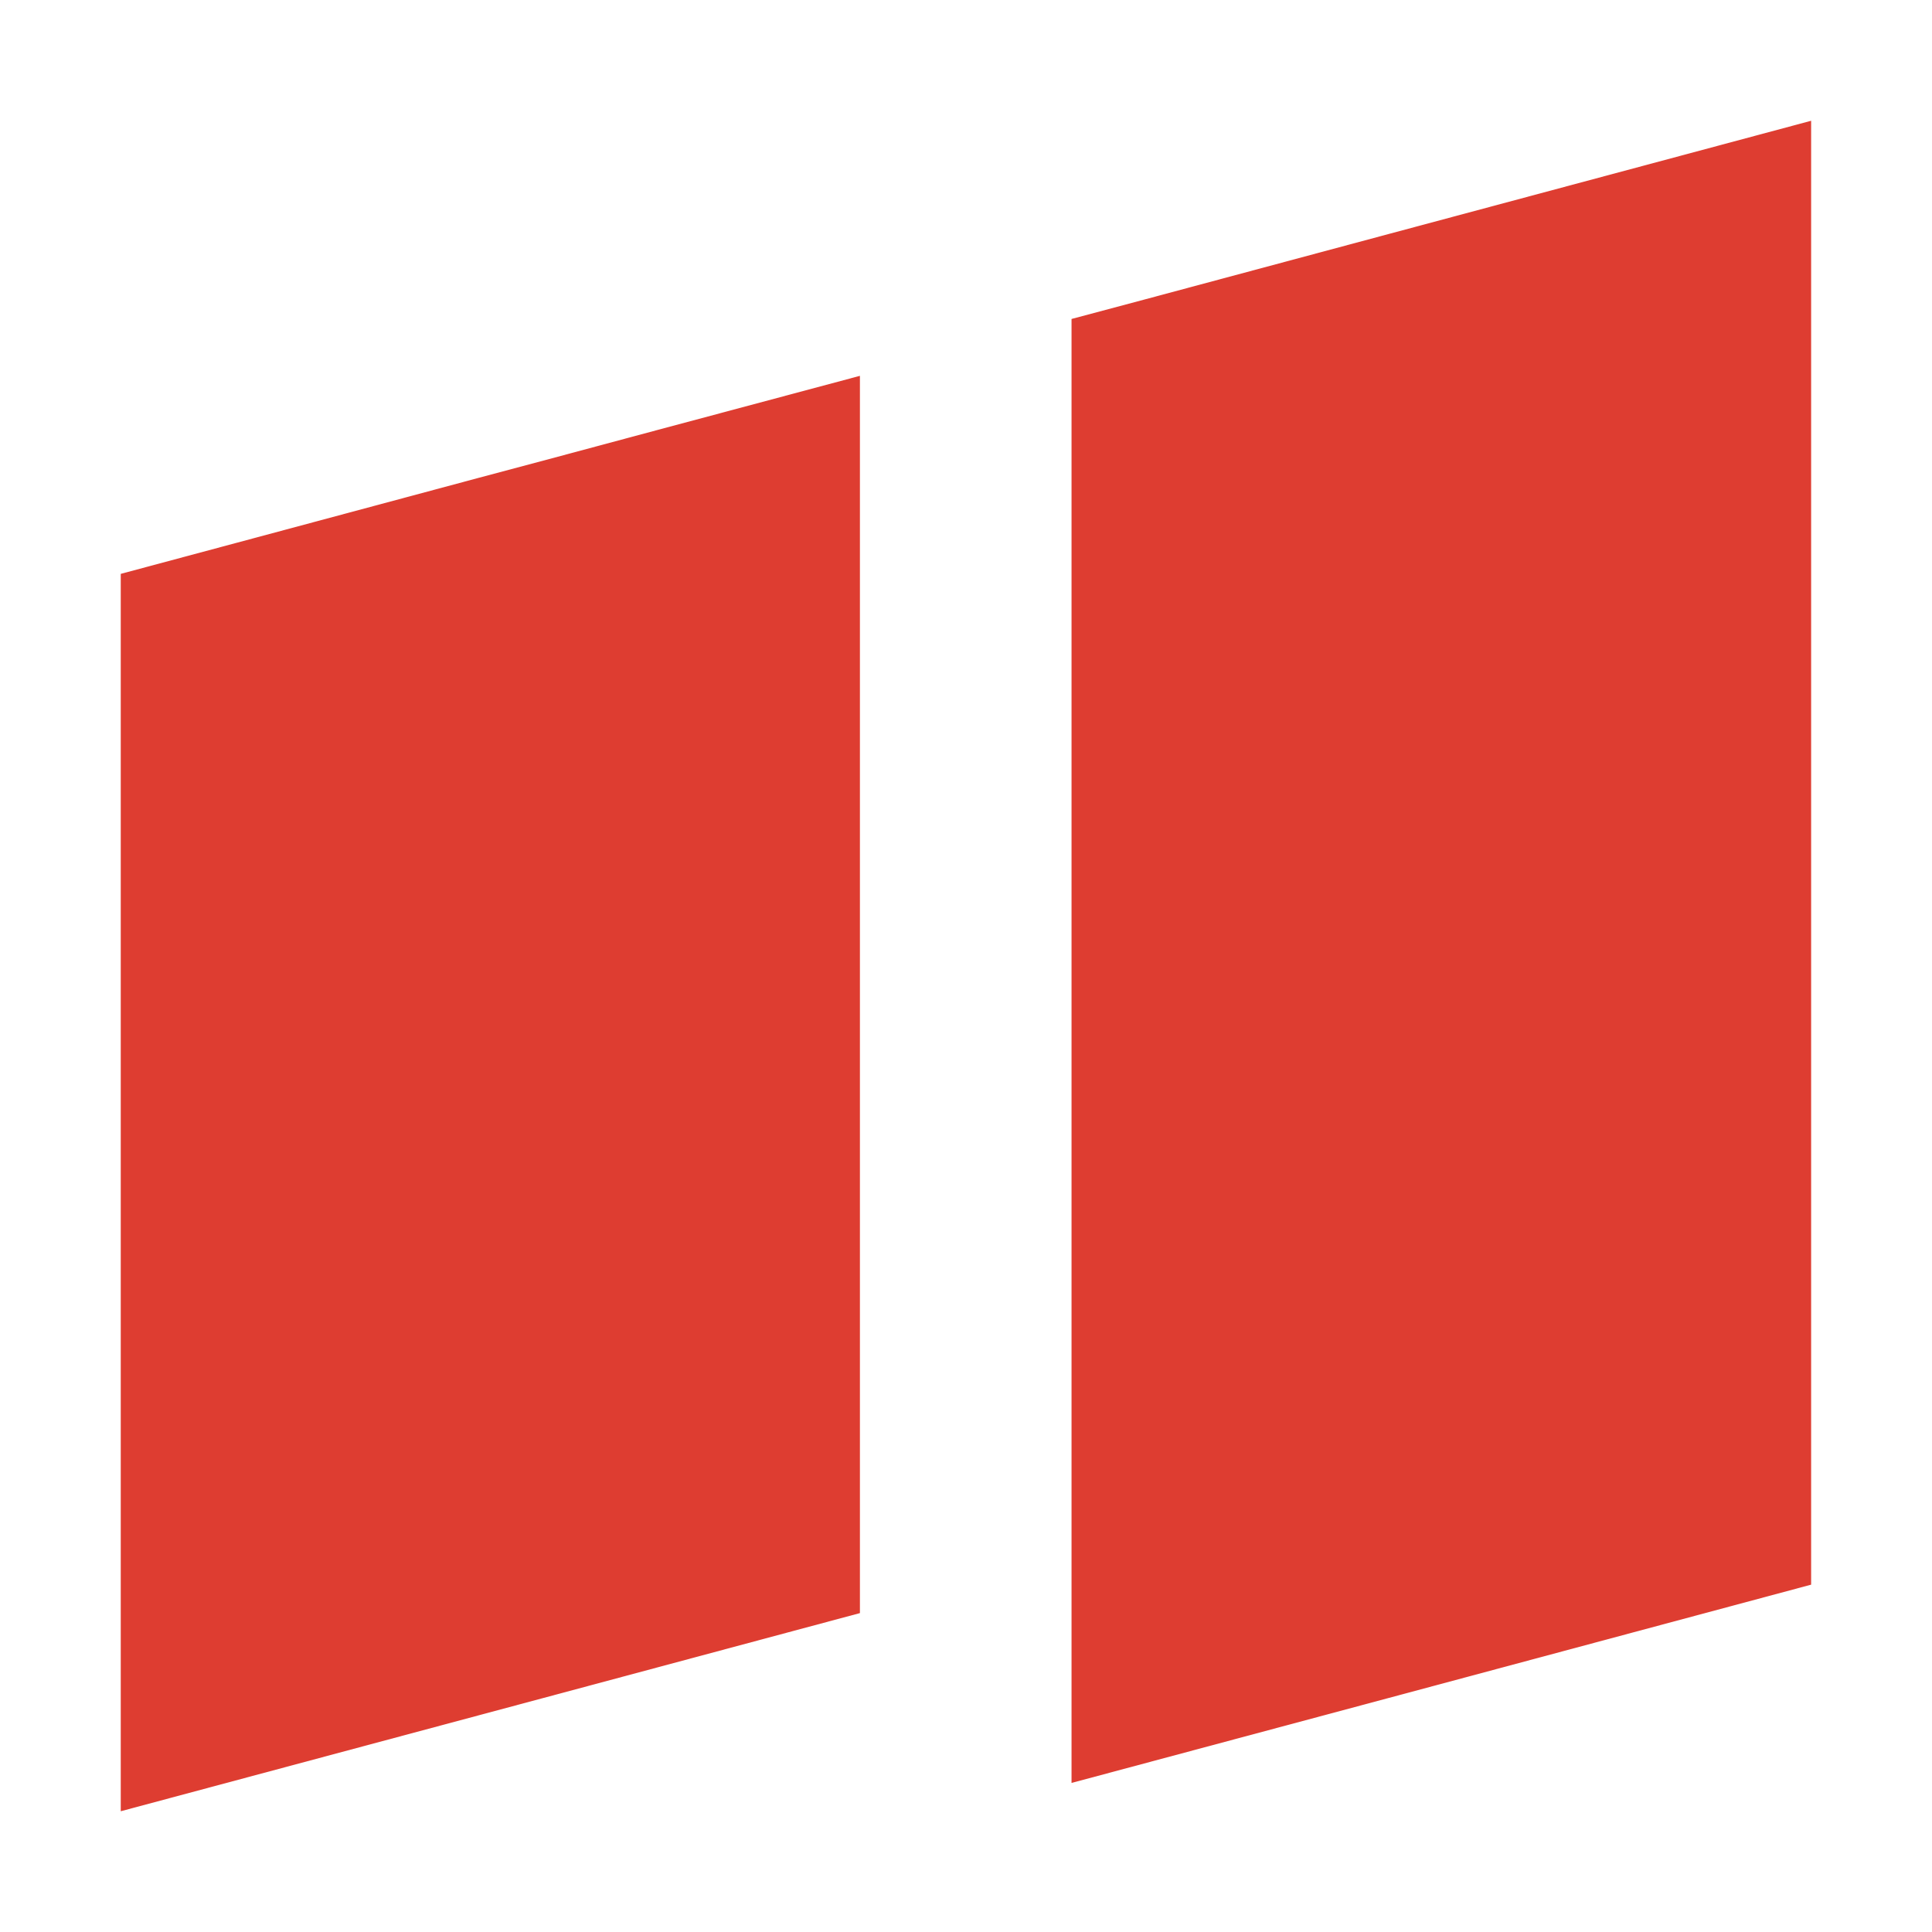 <svg width="32" height="32" viewBox="0 0 32 32" fill="none" xmlns="http://www.w3.org/2000/svg">
<g clip-path="url(#clip0_10_428)">
<path d="M14.243 26.718L13.042 27.04L9 28.124L2 30V9.505L3.91 8.993L7.923 7.916L9 7.629L10.863 7.129L14.243 6.225V26.718Z" fill="#DE3D31"/>
<path d="M29.998 2V26.247L27.041 27.04L23 28.124L17.748 29.531V5.283L18.967 4.958L23 3.876L29.988 2.003L29.998 2Z" fill="#DE3D31"/>
</g>
<defs>
<clipPath id="clip0_10_428">
<rect width="28" height="28" fill="white" transform="translate(2 2)"/>
</clipPath>
</defs>
</svg>
